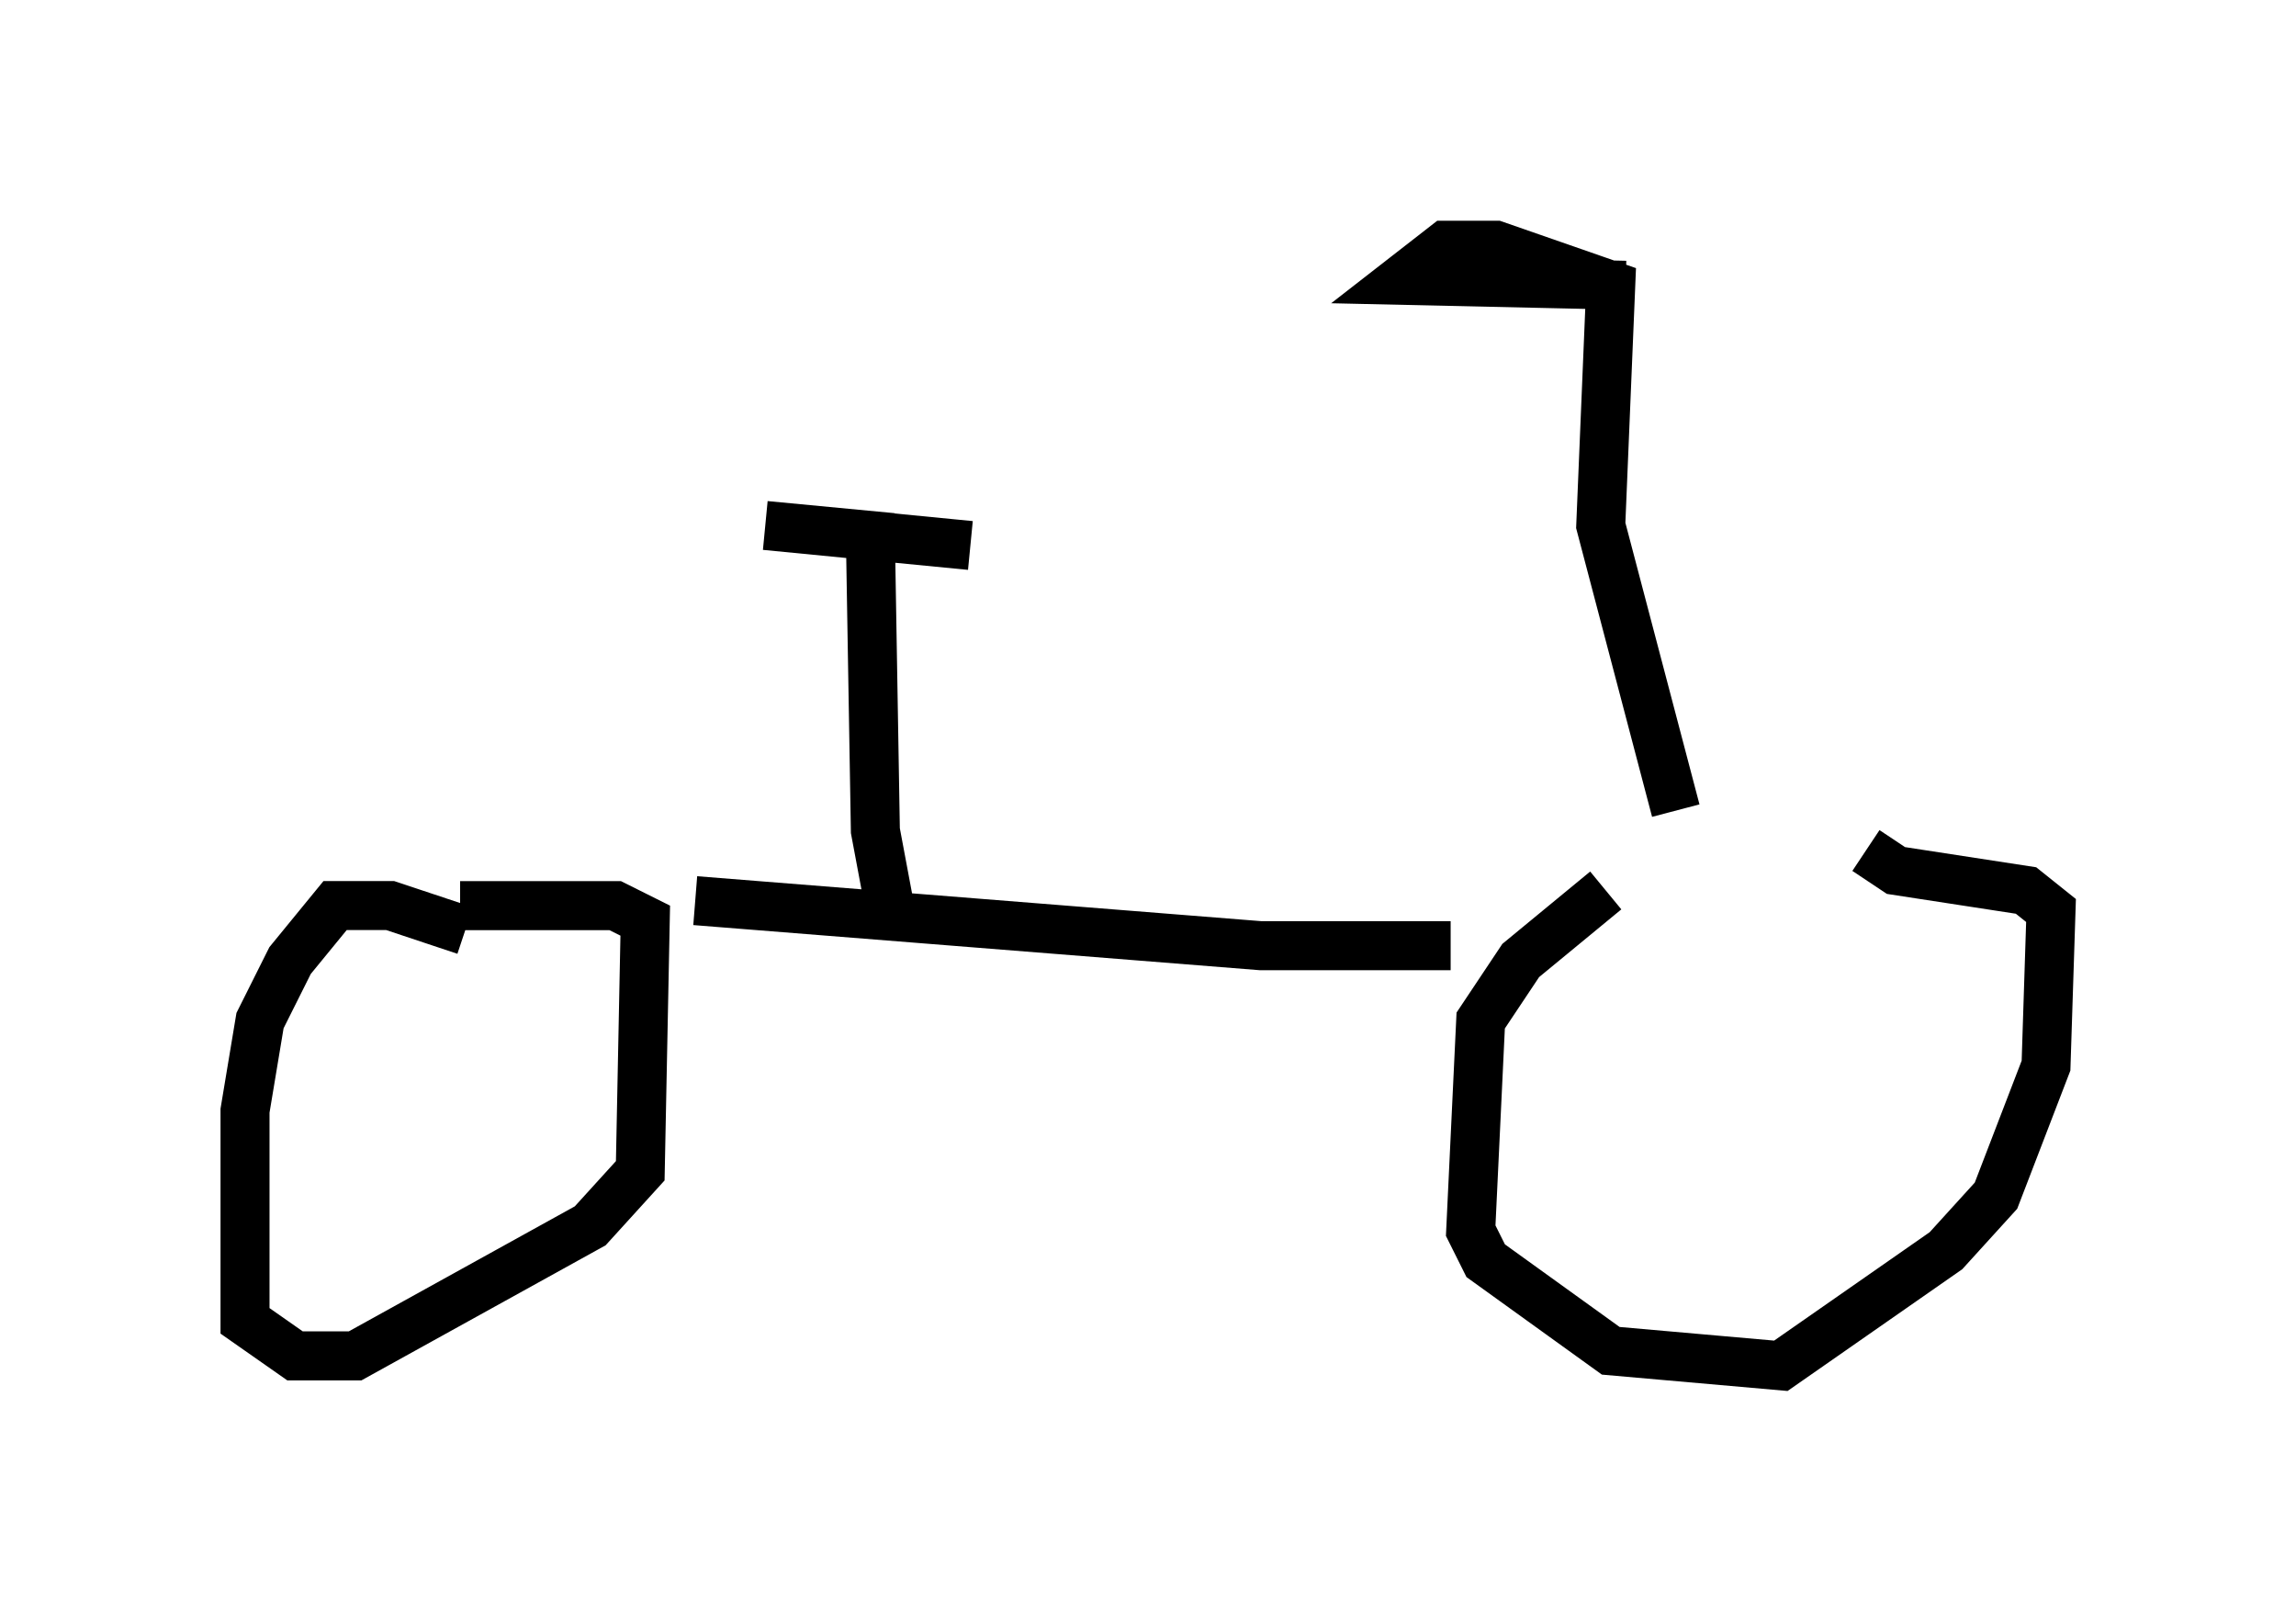 <?xml version="1.0" encoding="utf-8" ?>
<svg baseProfile="full" height="32.867" version="1.1" width="46.852" xmlns="http://www.w3.org/2000/svg" xmlns:ev="http://www.w3.org/2001/xml-events" xmlns:xlink="http://www.w3.org/1999/xlink"><defs /><rect fill="white" height="32.867" width="46.852" x="0" y="0" /><path d="M37.463, 17.148 m-4.696, 1.021 l-1.735, 1.429 -0.817, 1.225 l-0.204, 4.288 0.306, 0.613 l2.552, 1.838 3.471, 0.306 l3.369, -2.348 1.021, -1.123 l1.021, -2.654 0.102, -3.165 l-0.51, -0.408 -2.654, -0.408 l-0.613, -0.408 m-28.584, 1.633 l-1.531, -0.51 -1.123, 0.0 l-0.919, 1.123 -0.613, 1.225 l-0.306, 1.838 0.0, 4.288 l1.021, 0.715 1.225, 0.0 l4.798, -2.654 1.021, -1.123 l0.102, -5.104 -0.613, -0.306 l-3.165, 0.0 m4.798, -0.102 l11.536, 0.919 3.879, 0.0 m4.594, -2.756 l-1.531, -5.819 0.204, -4.9 l-2.348, -0.817 -1.021, 0.0 l-0.919, 0.715 4.594, 0.102 m-15.006, 12.761 l-0.306, -1.633 -0.102, -6.023 l-2.144, -0.204 4.185, 0.408 m-2.96, -0.204 l0.0, 0.0 " fill="none" stroke="black" stroke-width="1" /></svg>